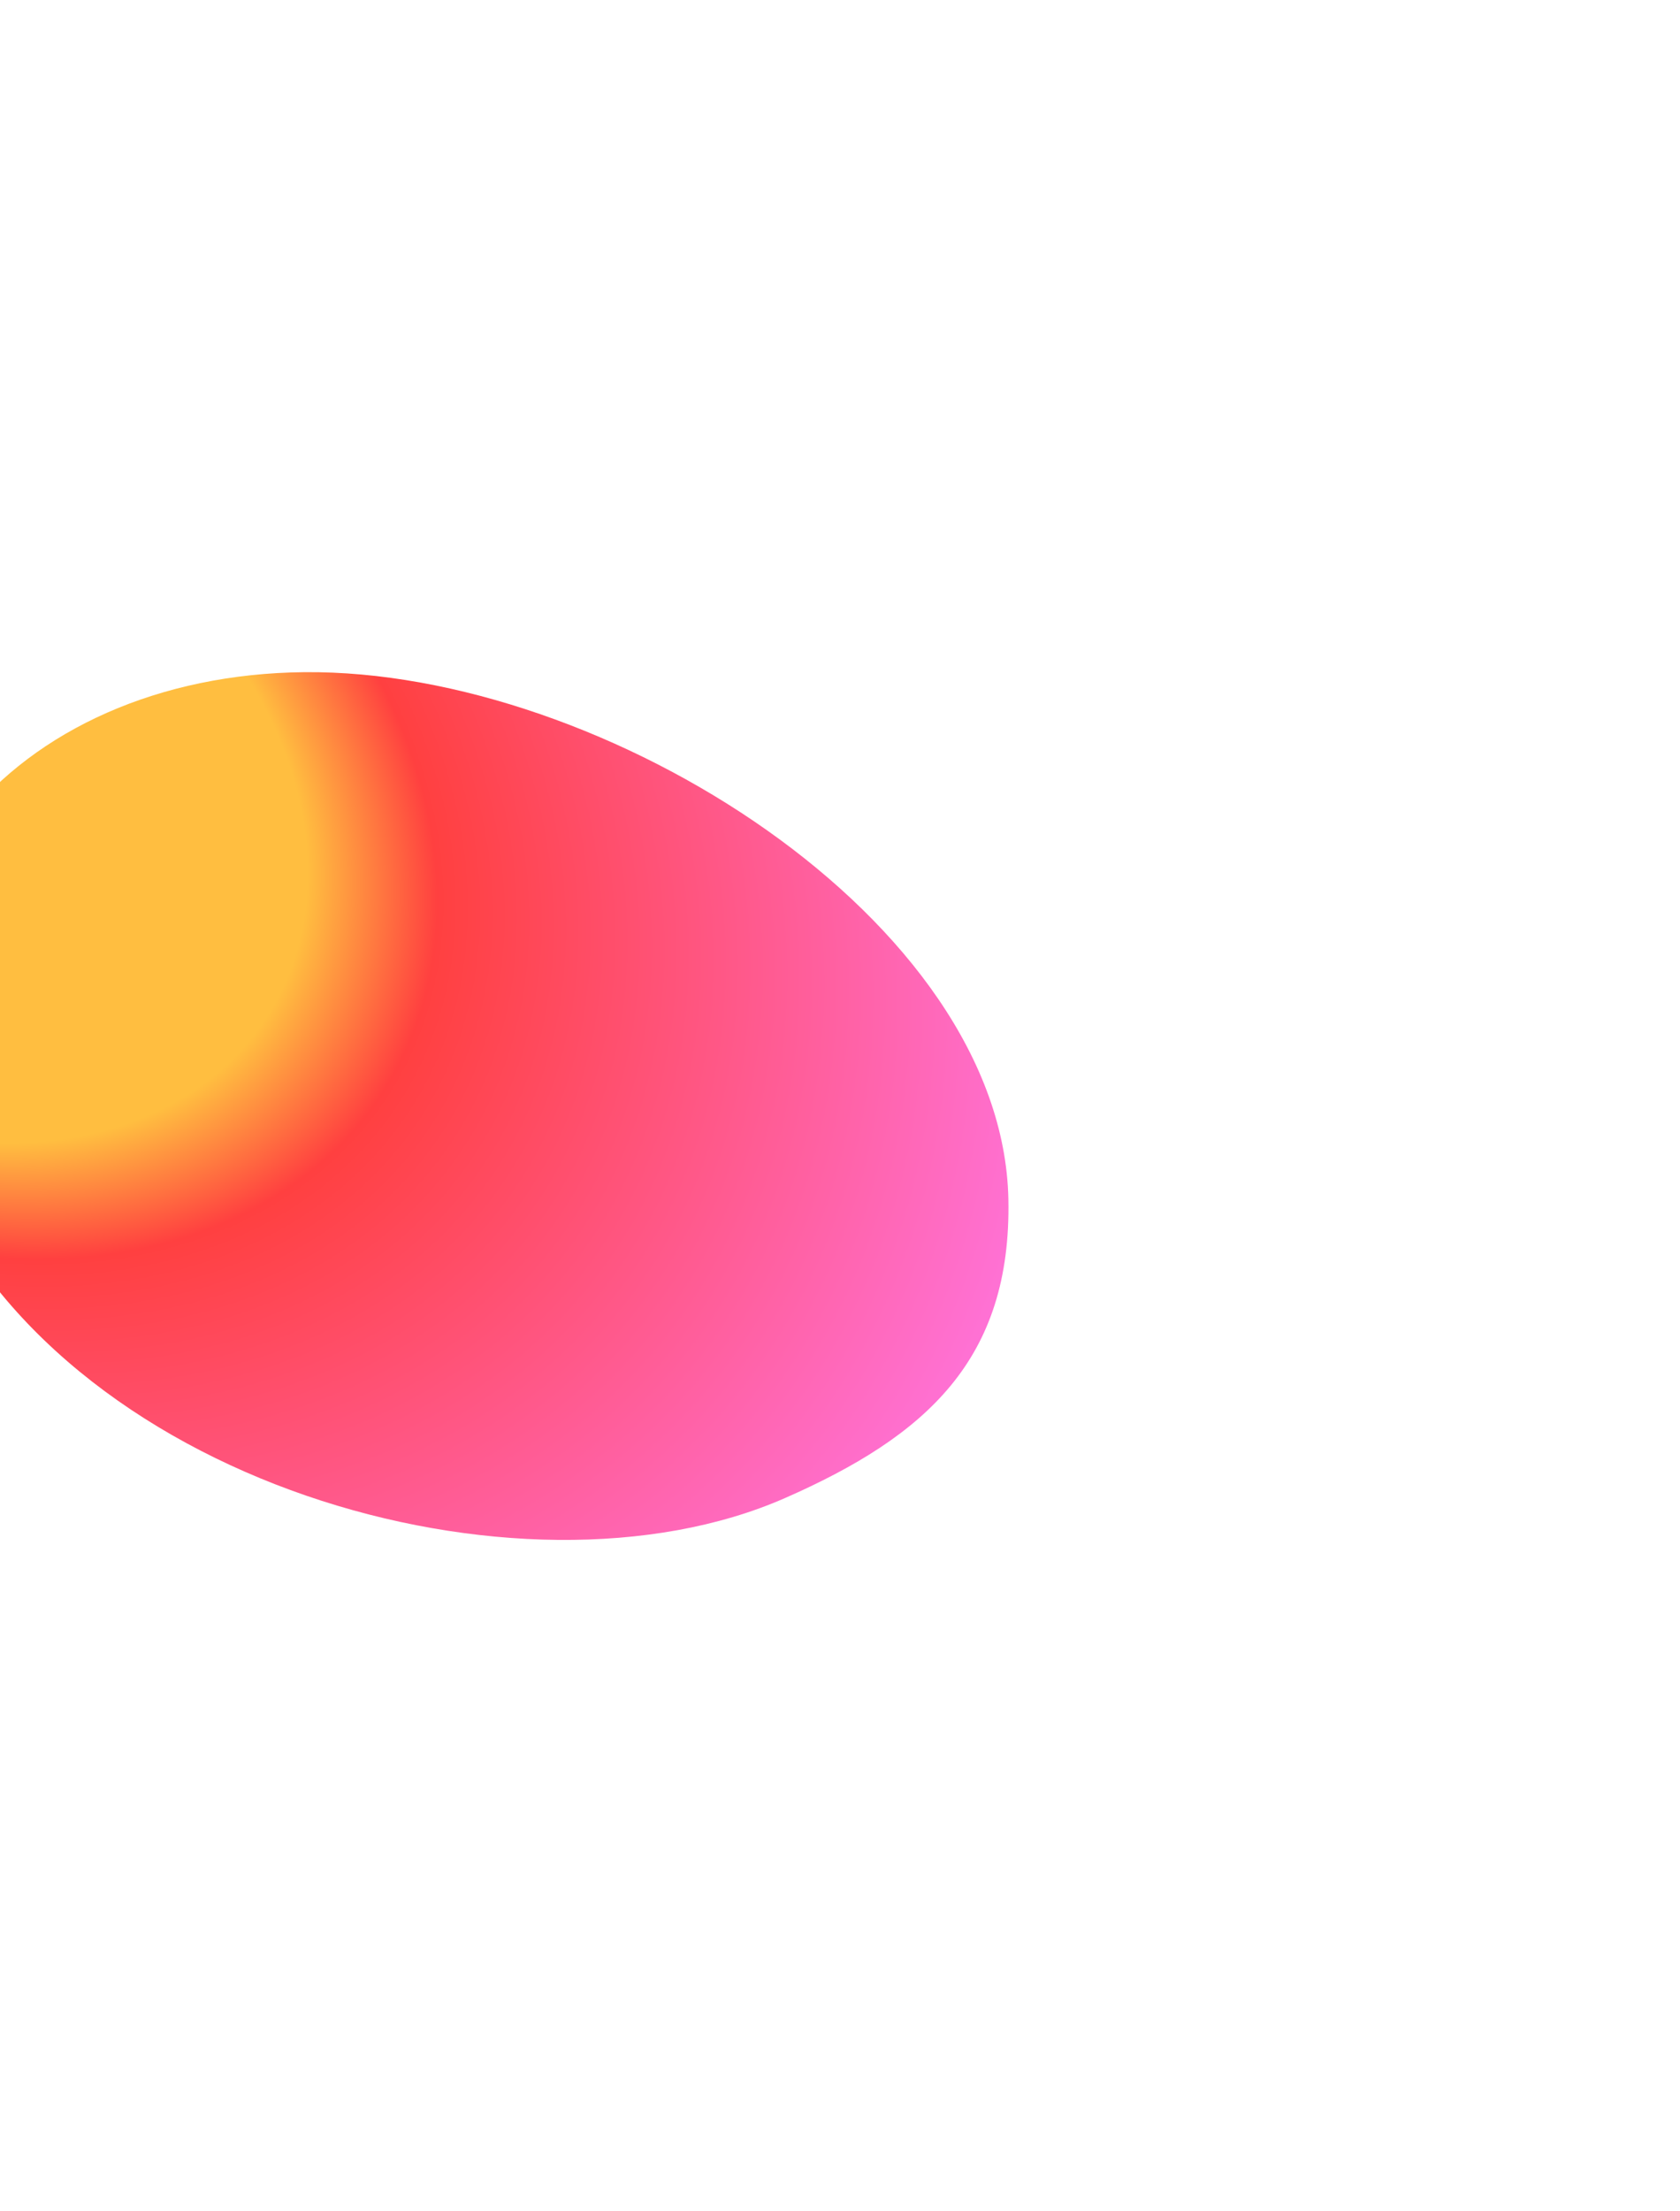 <svg width="1193" height="1569" viewBox="0 0 1193 1569" fill="none" xmlns="http://www.w3.org/2000/svg">
<g filter="url(#filter0_f_24_3988)">
<path d="M557.372 1063.13C369.858 1145.44 40.706 1052.62 -50.555 833.515C-132.713 636.267 10.065 478.96 216.137 477.007C429.289 474.986 712.09 653.334 716.068 850.989C718.356 964.697 657.823 1019.03 557.372 1063.13Z" fill="url(#paint0_radial_24_3988)" fill-opacity="0.75"/>
</g>
<defs>
<filter id="filter0_f_24_3988" x="-550.158" y="0.99" width="1742.29" height="1567.82" filterUnits="userSpaceOnUse" color-interpolation-filters="sRGB">
<feFlood flood-opacity="0" result="BackgroundImageFix"/>
<feBlend mode="normal" in="SourceGraphic" in2="BackgroundImageFix" result="shape"/>
<feGaussianBlur stdDeviation="238" result="effect1_foregroundBlur_24_3988"/>
</filter>
<radialGradient id="paint0_radial_24_3988" cx="0" cy="0" r="1" gradientUnits="userSpaceOnUse" gradientTransform="translate(-67.959 560.953) rotate(31.12) scale(899.209 679.415)">
<stop offset="0.336" stop-color="#FFA800"/>
<stop offset="0.446" stop-color="#FF0000"/>
<stop offset="1" stop-color="#FF47D6"/>
</radialGradient>
</defs>
</svg>

